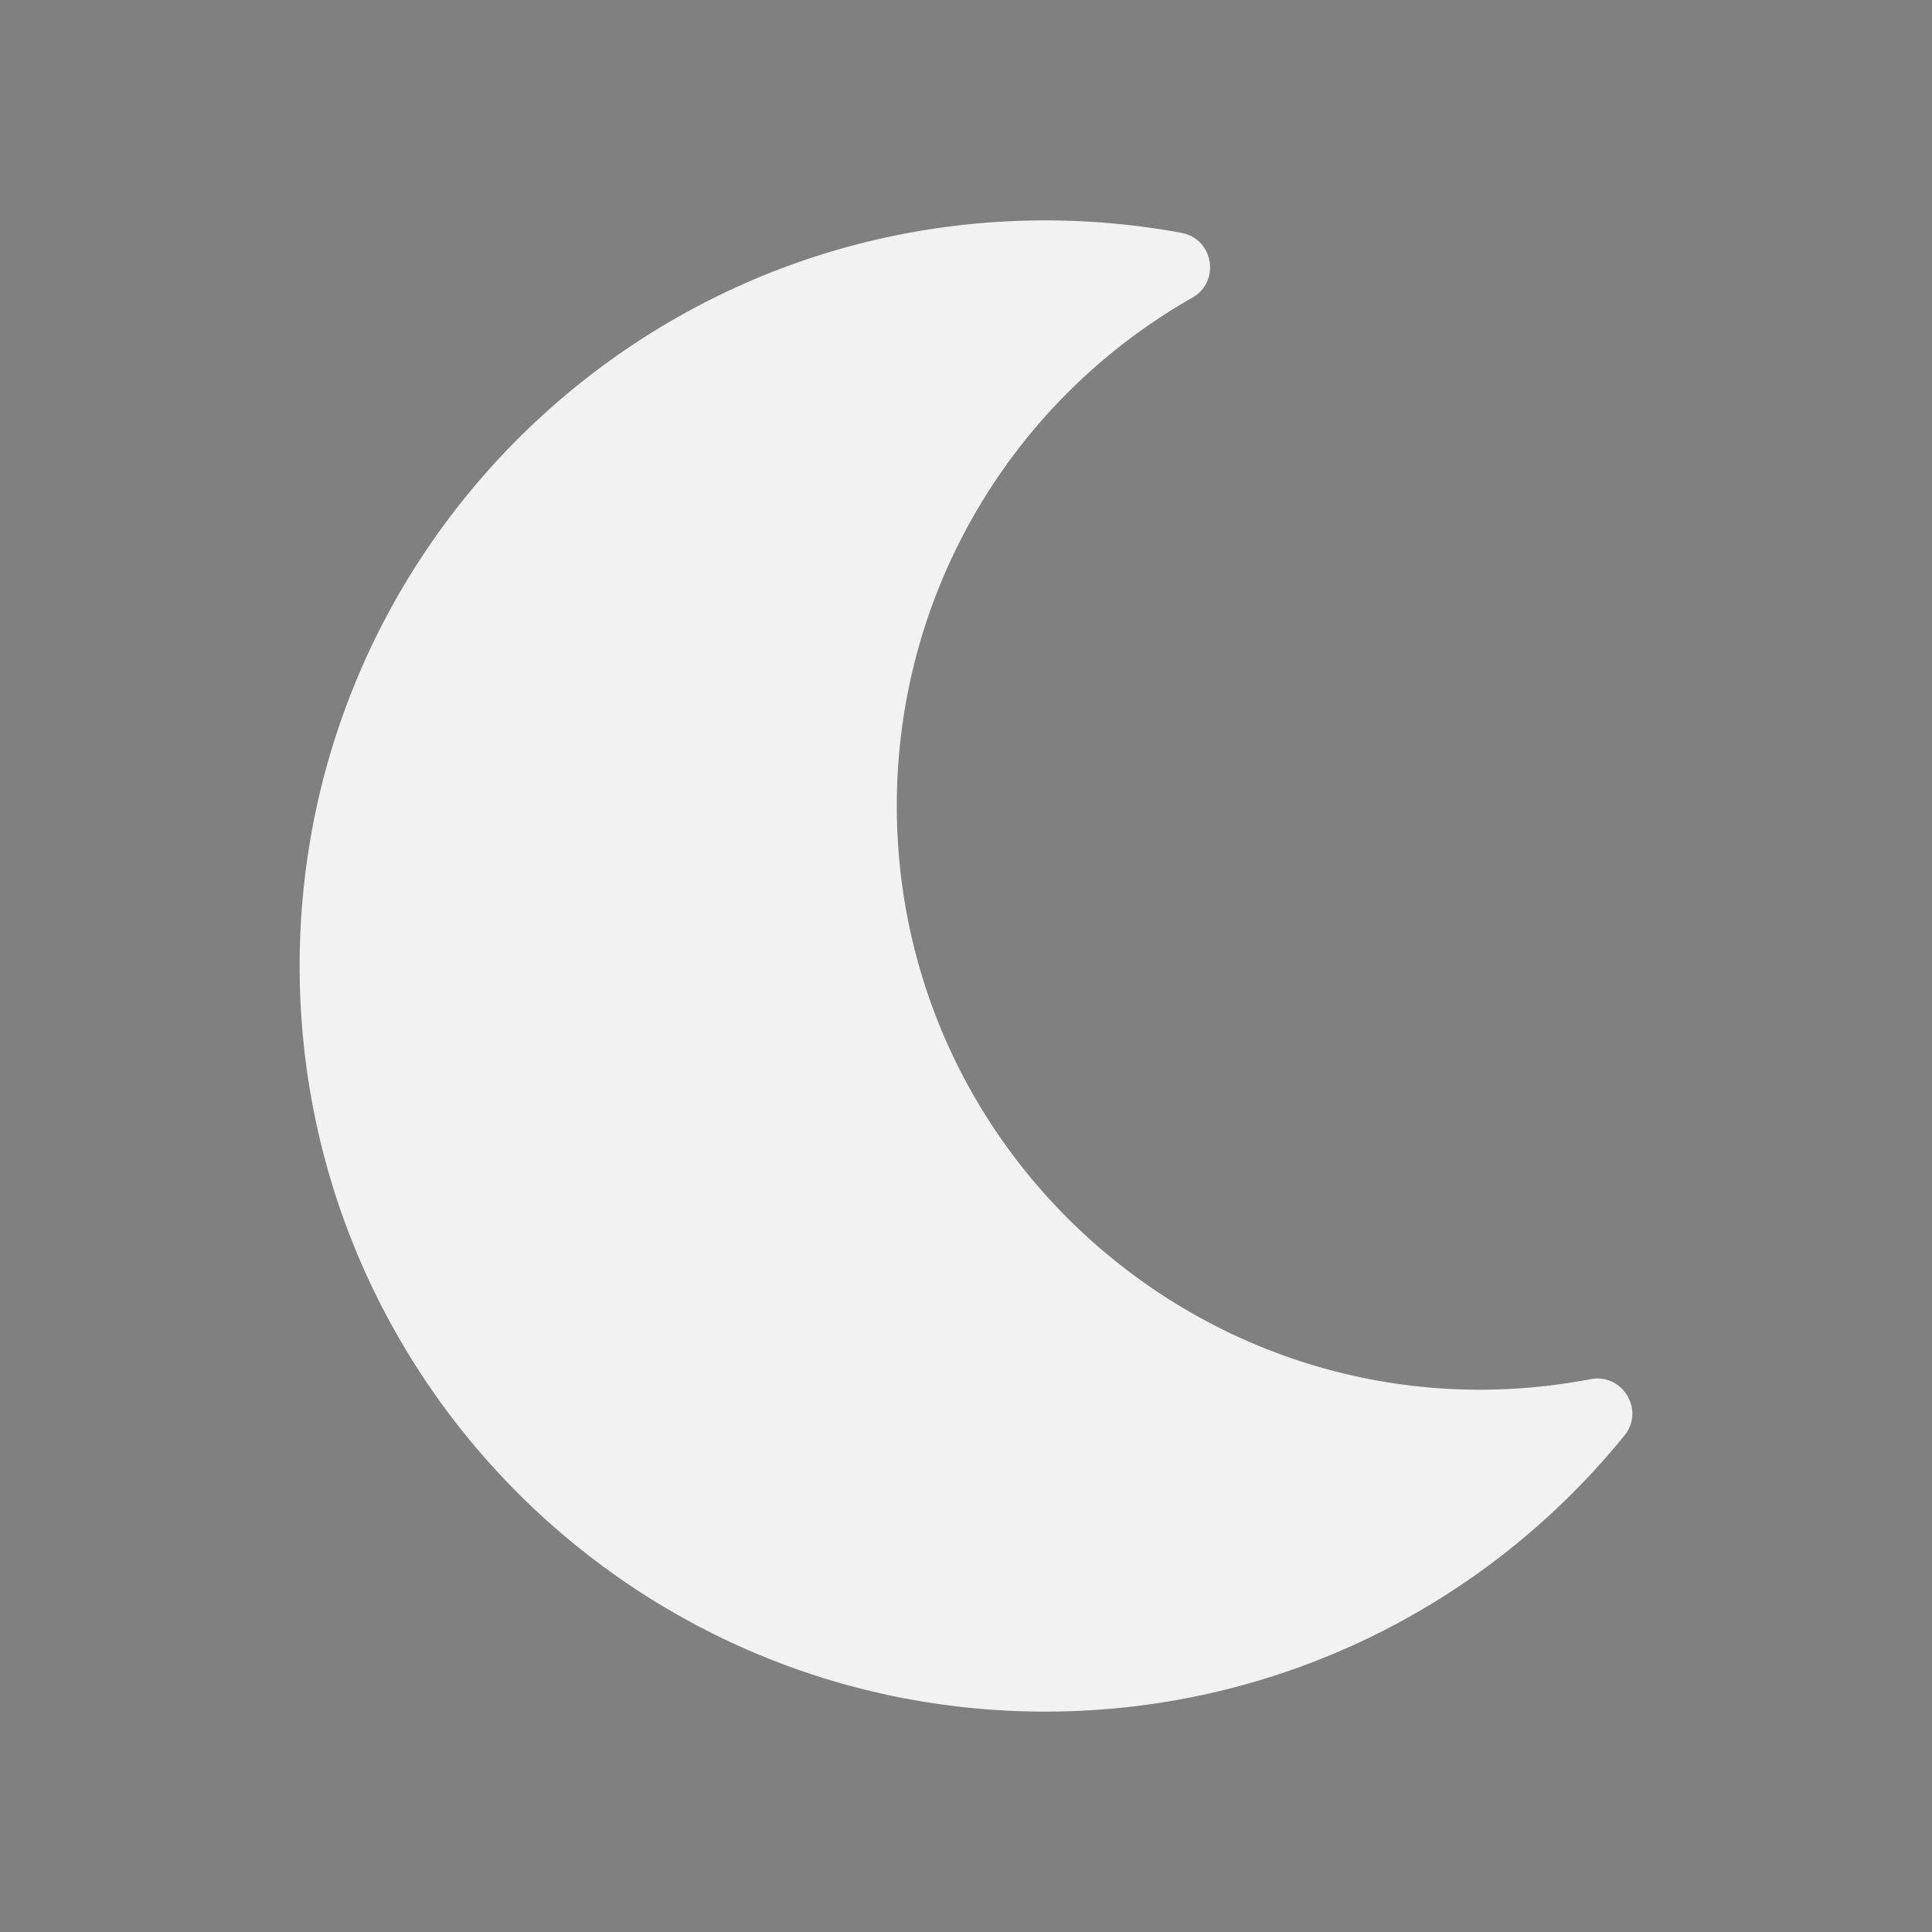 <?xml version="1.0" encoding="UTF-8" standalone="no"?>
<svg
   version="1.0"
   width="512pt"
   height="512pt"
   viewBox="0 0 512 512"
   preserveAspectRatio="xMidYMid meet"
   id="svg6"
   sodipodi:docname="THEME.svg"
   inkscape:version="1.1 (c68e22c387, 2021-05-23)"
   inkscape:export-filename="C:\Workspace\ALYSSON\myF1Stats\myF1Stats\assets\icons\Dark.png"
   inkscape:export-xdpi="96"
   inkscape:export-ydpi="96"
   xmlns:inkscape="http://www.inkscape.org/namespaces/inkscape"
   xmlns:sodipodi="http://sodipodi.sourceforge.net/DTD/sodipodi-0.dtd"
   xmlns="http://www.w3.org/2000/svg"
   xmlns:svg="http://www.w3.org/2000/svg">
  <rect x="0" y="0" width="512" height="512" fill="#808080" stroke="none"/>
  <defs
     id="defs10" />
  <sodipodi:namedview
     id="namedview8"
     pagecolor="#ffffff"
     bordercolor="#666666"
     borderopacity="1.0"
     inkscape:pageshadow="2"
     inkscape:pageopacity="0.0"
     inkscape:pagecheckerboard="0"
     inkscape:document-units="pt"
     showgrid="false"
     inkscape:zoom="1.2070313"
     inkscape:cx="341.33332"
     inkscape:cy="341.33332"
     inkscape:window-width="2400"
     inkscape:window-height="1284"
     inkscape:window-x="2391"
     inkscape:window-y="-9"
     inkscape:window-maximized="1"
     inkscape:current-layer="svg6" />
  <path
     fill="currentColor"
     d="m 774.223,133.903 c -40.574,0 -73.631,33.057 -73.631,73.631 0,40.574 33.057,73.631 73.631,73.631 40.574,0 73.631,-33.057 73.631,-73.631 0,-40.574 -33.057,-73.631 -73.631,-73.631 z m 188.986,61.743 -72.634,-36.279 25.694,-77.006 c 3.451,-10.431 -6.443,-20.325 -16.797,-16.797 L 822.467,91.258 786.111,18.548 c -4.909,-9.817 -18.868,-9.817 -23.777,0 L 726.056,91.182 648.974,65.487 c -10.431,-3.451 -20.325,6.443 -16.797,16.797 l 25.694,77.006 -72.634,36.355 c -9.817,4.909 -9.817,18.868 0,23.777 l 72.634,36.279 -25.694,77.083 c -3.451,10.431 6.443,20.325 16.797,16.797 l 77.006,-25.694 36.279,72.634 c 4.909,9.817 18.868,9.817 23.777,0 l 36.279,-72.634 77.006,25.694 c 10.431,3.451 20.325,-6.443 16.797,-16.797 l -25.694,-77.006 72.634,-36.279 c 9.971,-4.985 9.971,-18.945 0.153,-23.853 z M 843.636,276.947 c -38.273,38.273 -100.552,38.273 -138.825,0 -38.273,-38.273 -38.273,-100.552 0,-138.825 38.273,-38.273 100.552,-38.273 138.825,0 38.273,38.273 38.273,100.552 0,138.825 z"
     id="path902"
     style="fill:#333333;stroke-width:0.767" />
  <path
     fill="currentColor"
     d="m 277.002,453.592 c 60.946,0 116.61,-27.729 153.487,-73.165 5.455,-6.721 -0.493,-16.541 -8.924,-14.935 -95.865,18.257 -183.901,-55.246 -183.901,-152.018 0,-55.744 29.841,-107.005 78.341,-134.605 7.476,-4.254 5.596,-15.589 -2.899,-17.158 A 199.256,199.256 0 0 0 277.002,58.408 C 167.934,58.408 79.41,146.792 79.41,256 c 0,109.069 88.385,197.592 197.592,197.592 z"
     id="path911"
     style="fill:#f2f2f2;stroke-width:0.772" />
</svg>
